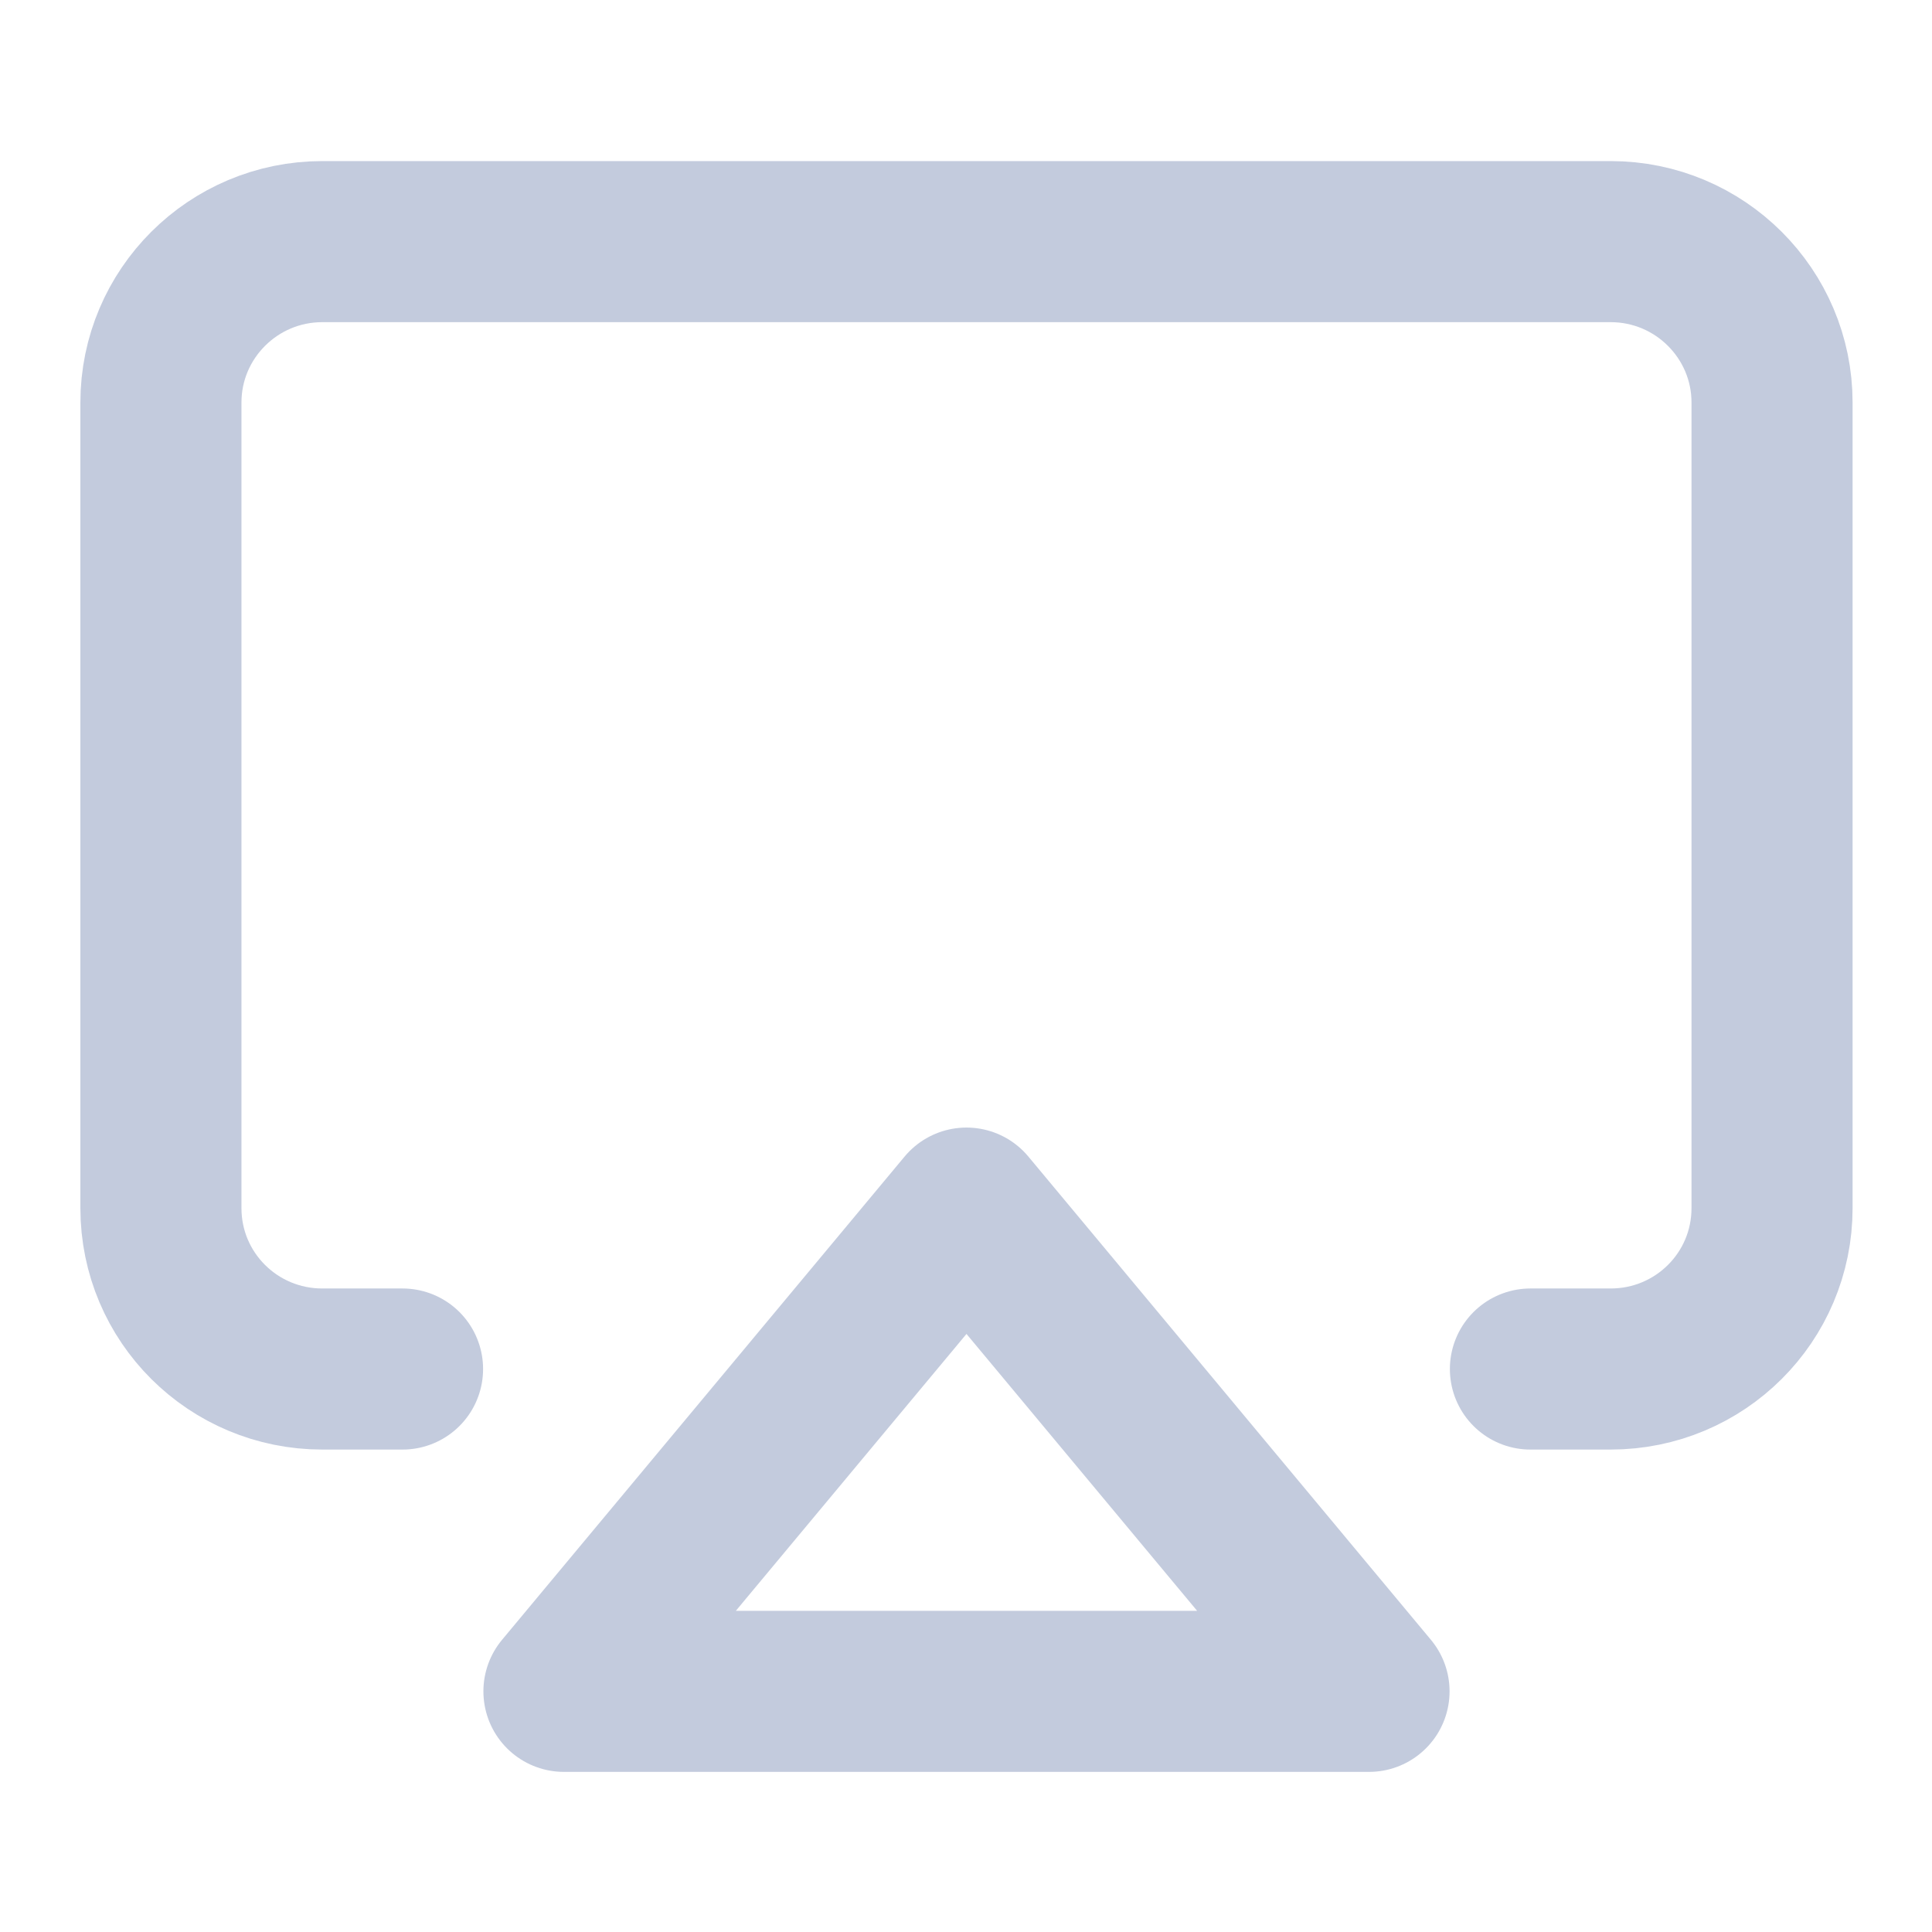 <?xml version="1.0" encoding="UTF-8"?>
<svg xmlns="http://www.w3.org/2000/svg" xmlns:xlink="http://www.w3.org/1999/xlink" width="16px" height="16px" viewBox="0 0 16 16" version="1.1">
<g id="surface1">
<path style="fill:none;stroke-width:2;stroke-linecap:round;stroke-linejoin:round;stroke:rgb(76.471%,79.608%,86.667%);stroke-opacity:1;stroke-miterlimit:4;" d="M 4.998 16.998 L 4.002 16.998 C 2.895 16.998 1.998 16.107 1.998 15 L 1.998 4.998 C 1.998 3.896 2.895 3 4.002 3 L 19.998 3 C 21.105 3 22.002 3.896 22.002 4.998 L 22.002 15 C 22.002 16.107 21.105 16.998 19.998 16.998 L 19.002 16.998 " transform="matrix(0.667,0,0,0.667,0,0)"/>
<path style="fill:none;stroke-width:2;stroke-linecap:round;stroke-linejoin:round;stroke:rgb(76.471%,79.608%,86.667%);stroke-opacity:1;stroke-miterlimit:4;" d="M 12 15 L 16.998 21 L 7.002 21 Z M 12 15 " transform="matrix(0.667,0,0,0.667,0,0)"/>
</g>
</svg>

